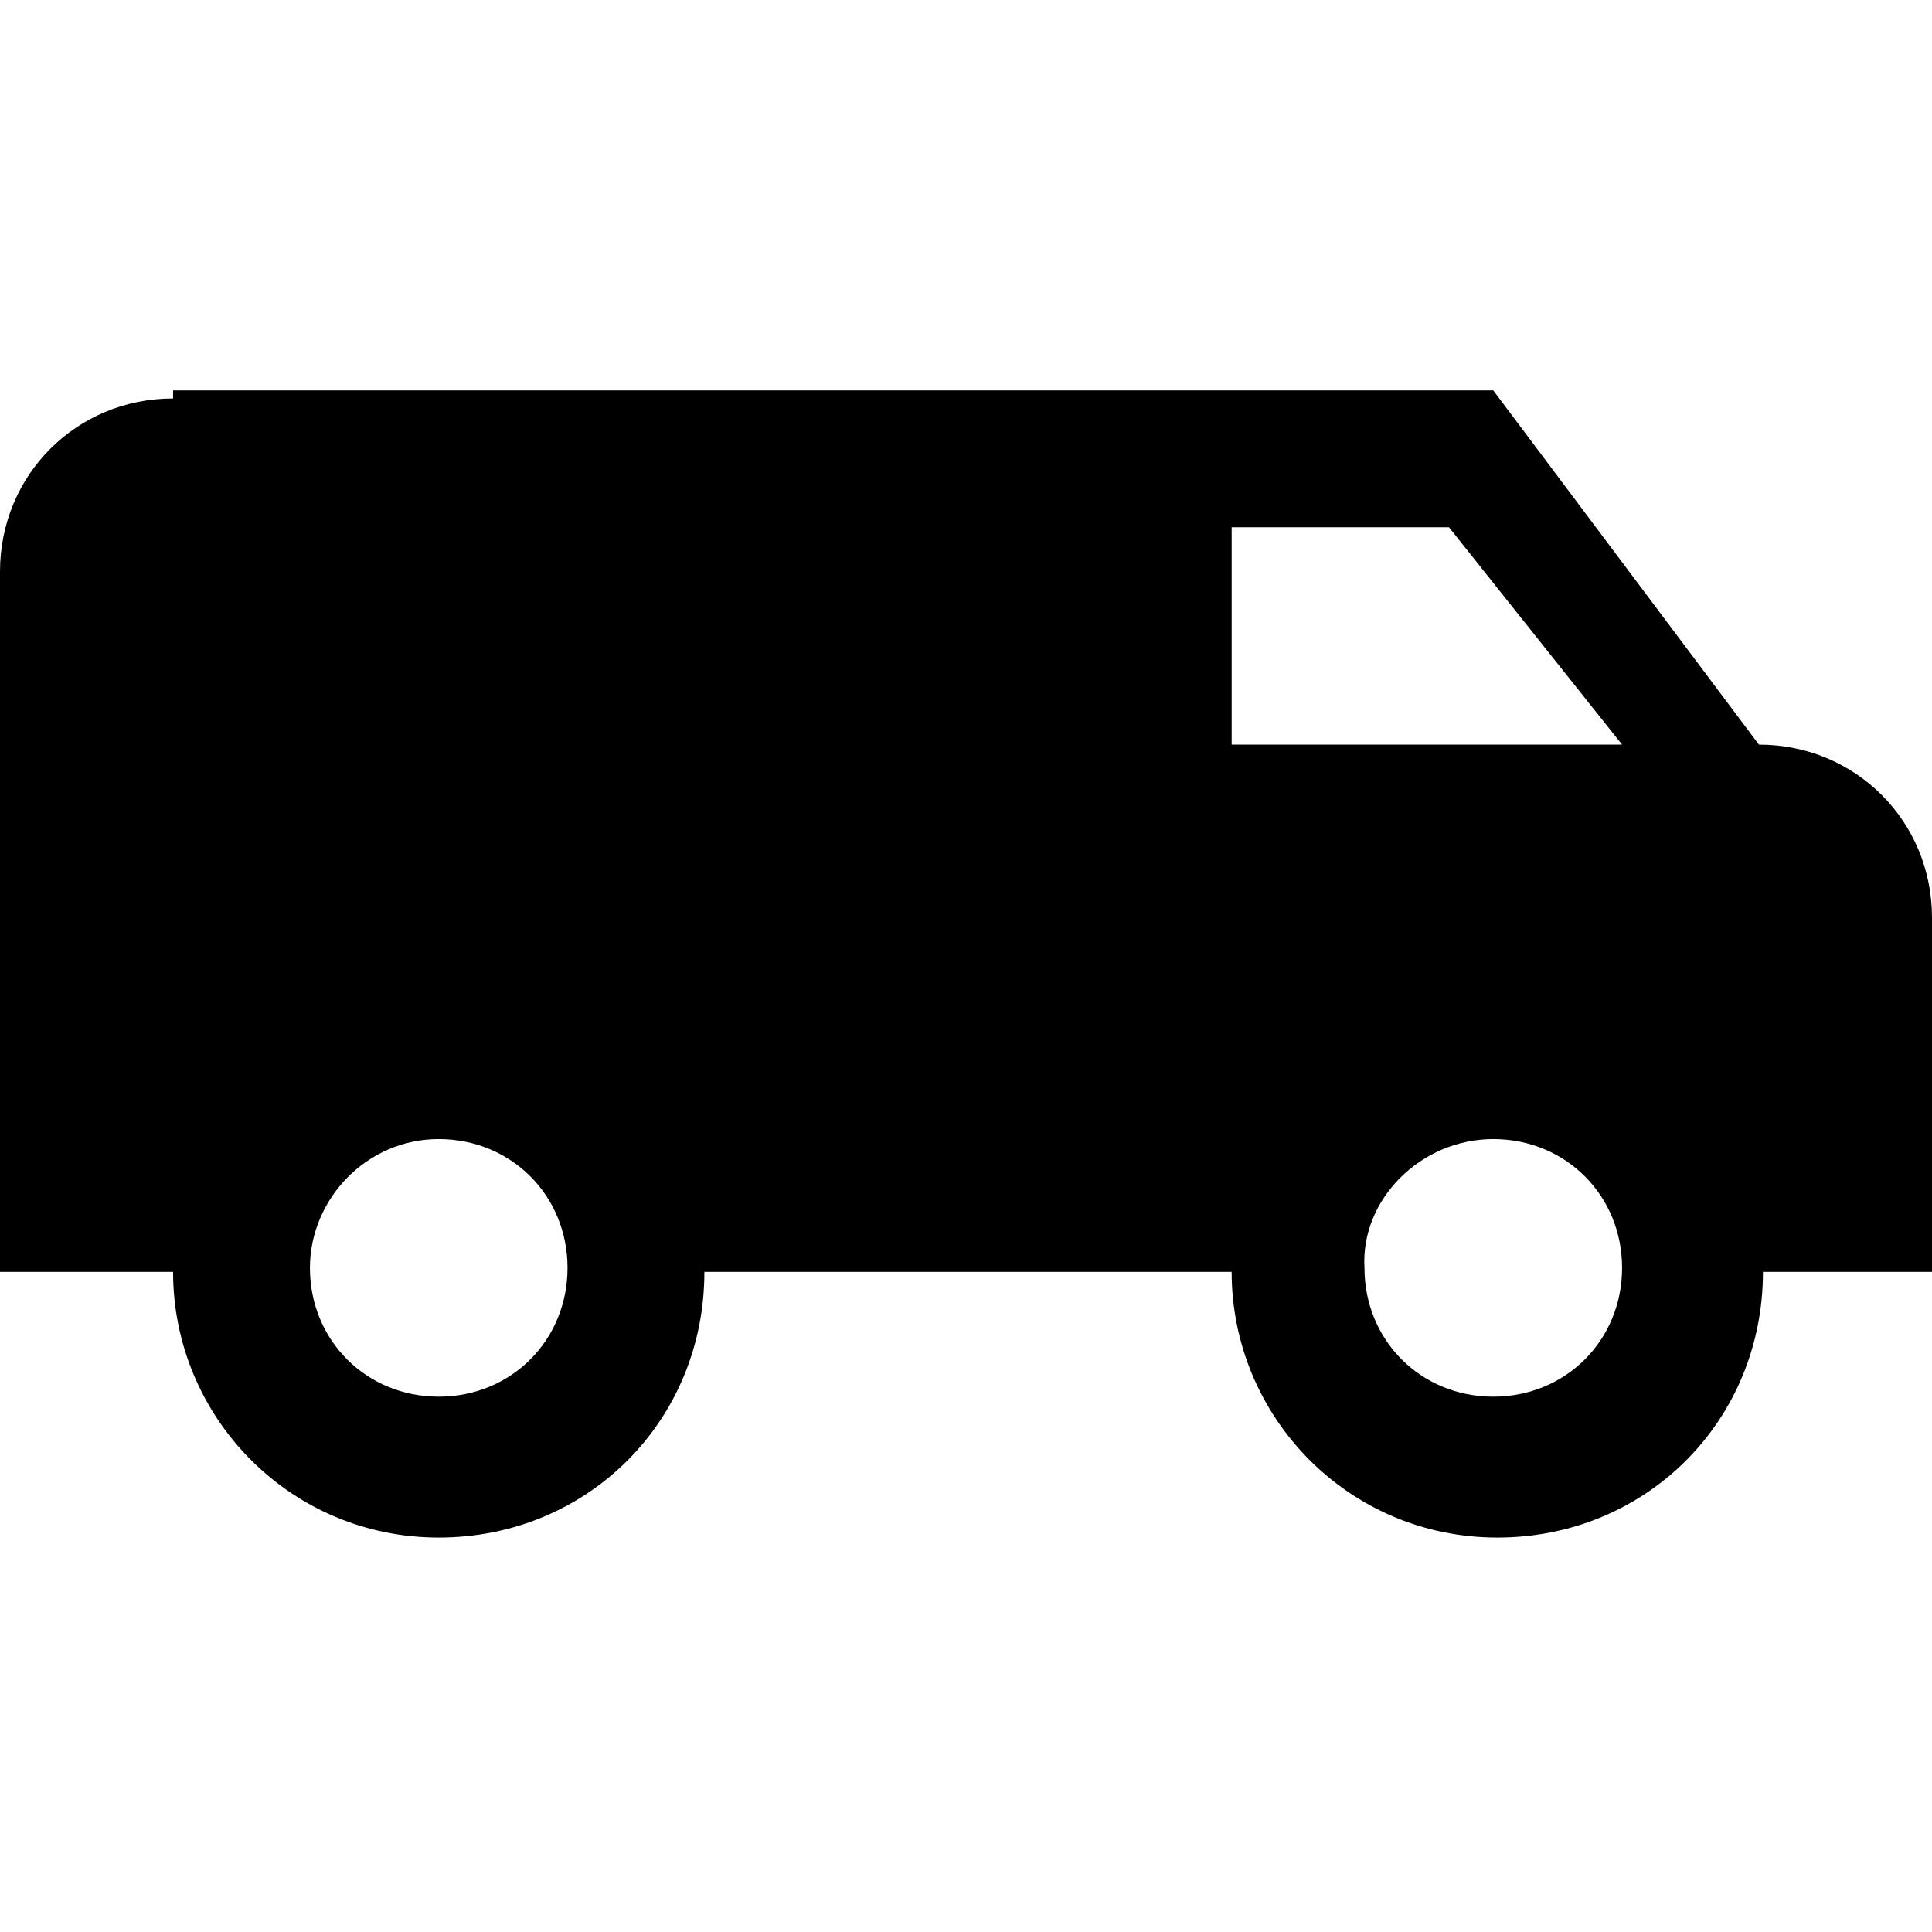 <svg enable-background="new 0 0 48 48" viewBox="0 0 48 48" xmlns="http://www.w3.org/2000/svg"><path d="m4.3 9.9c-2.4 0-4.3 1.9-4.3 4.3v17.4h4.3c0 3.6 2.9 6.6 6.6 6.6s6.6-2.9 6.6-6.6h13.1c0 3.6 2.9 6.6 6.6 6.6s6.6-2.9 6.6-6.6h4.2v-8.8c0-2.4-1.9-4.3-4.3-4.3l-6.6-8.8h-32.8zm26.3 3.2h5.4l4.3 5.4h-9.7zm-19.7 15.2c1.8 0 3.2 1.4 3.2 3.2s-1.4 3.2-3.2 3.2-3.2-1.4-3.2-3.2c0-1.7 1.4-3.2 3.2-3.2zm26.2 0c1.8 0 3.2 1.4 3.2 3.2s-1.4 3.2-3.2 3.2-3.2-1.4-3.2-3.2c-.1-1.7 1.4-3.2 3.2-3.2z"/></svg>